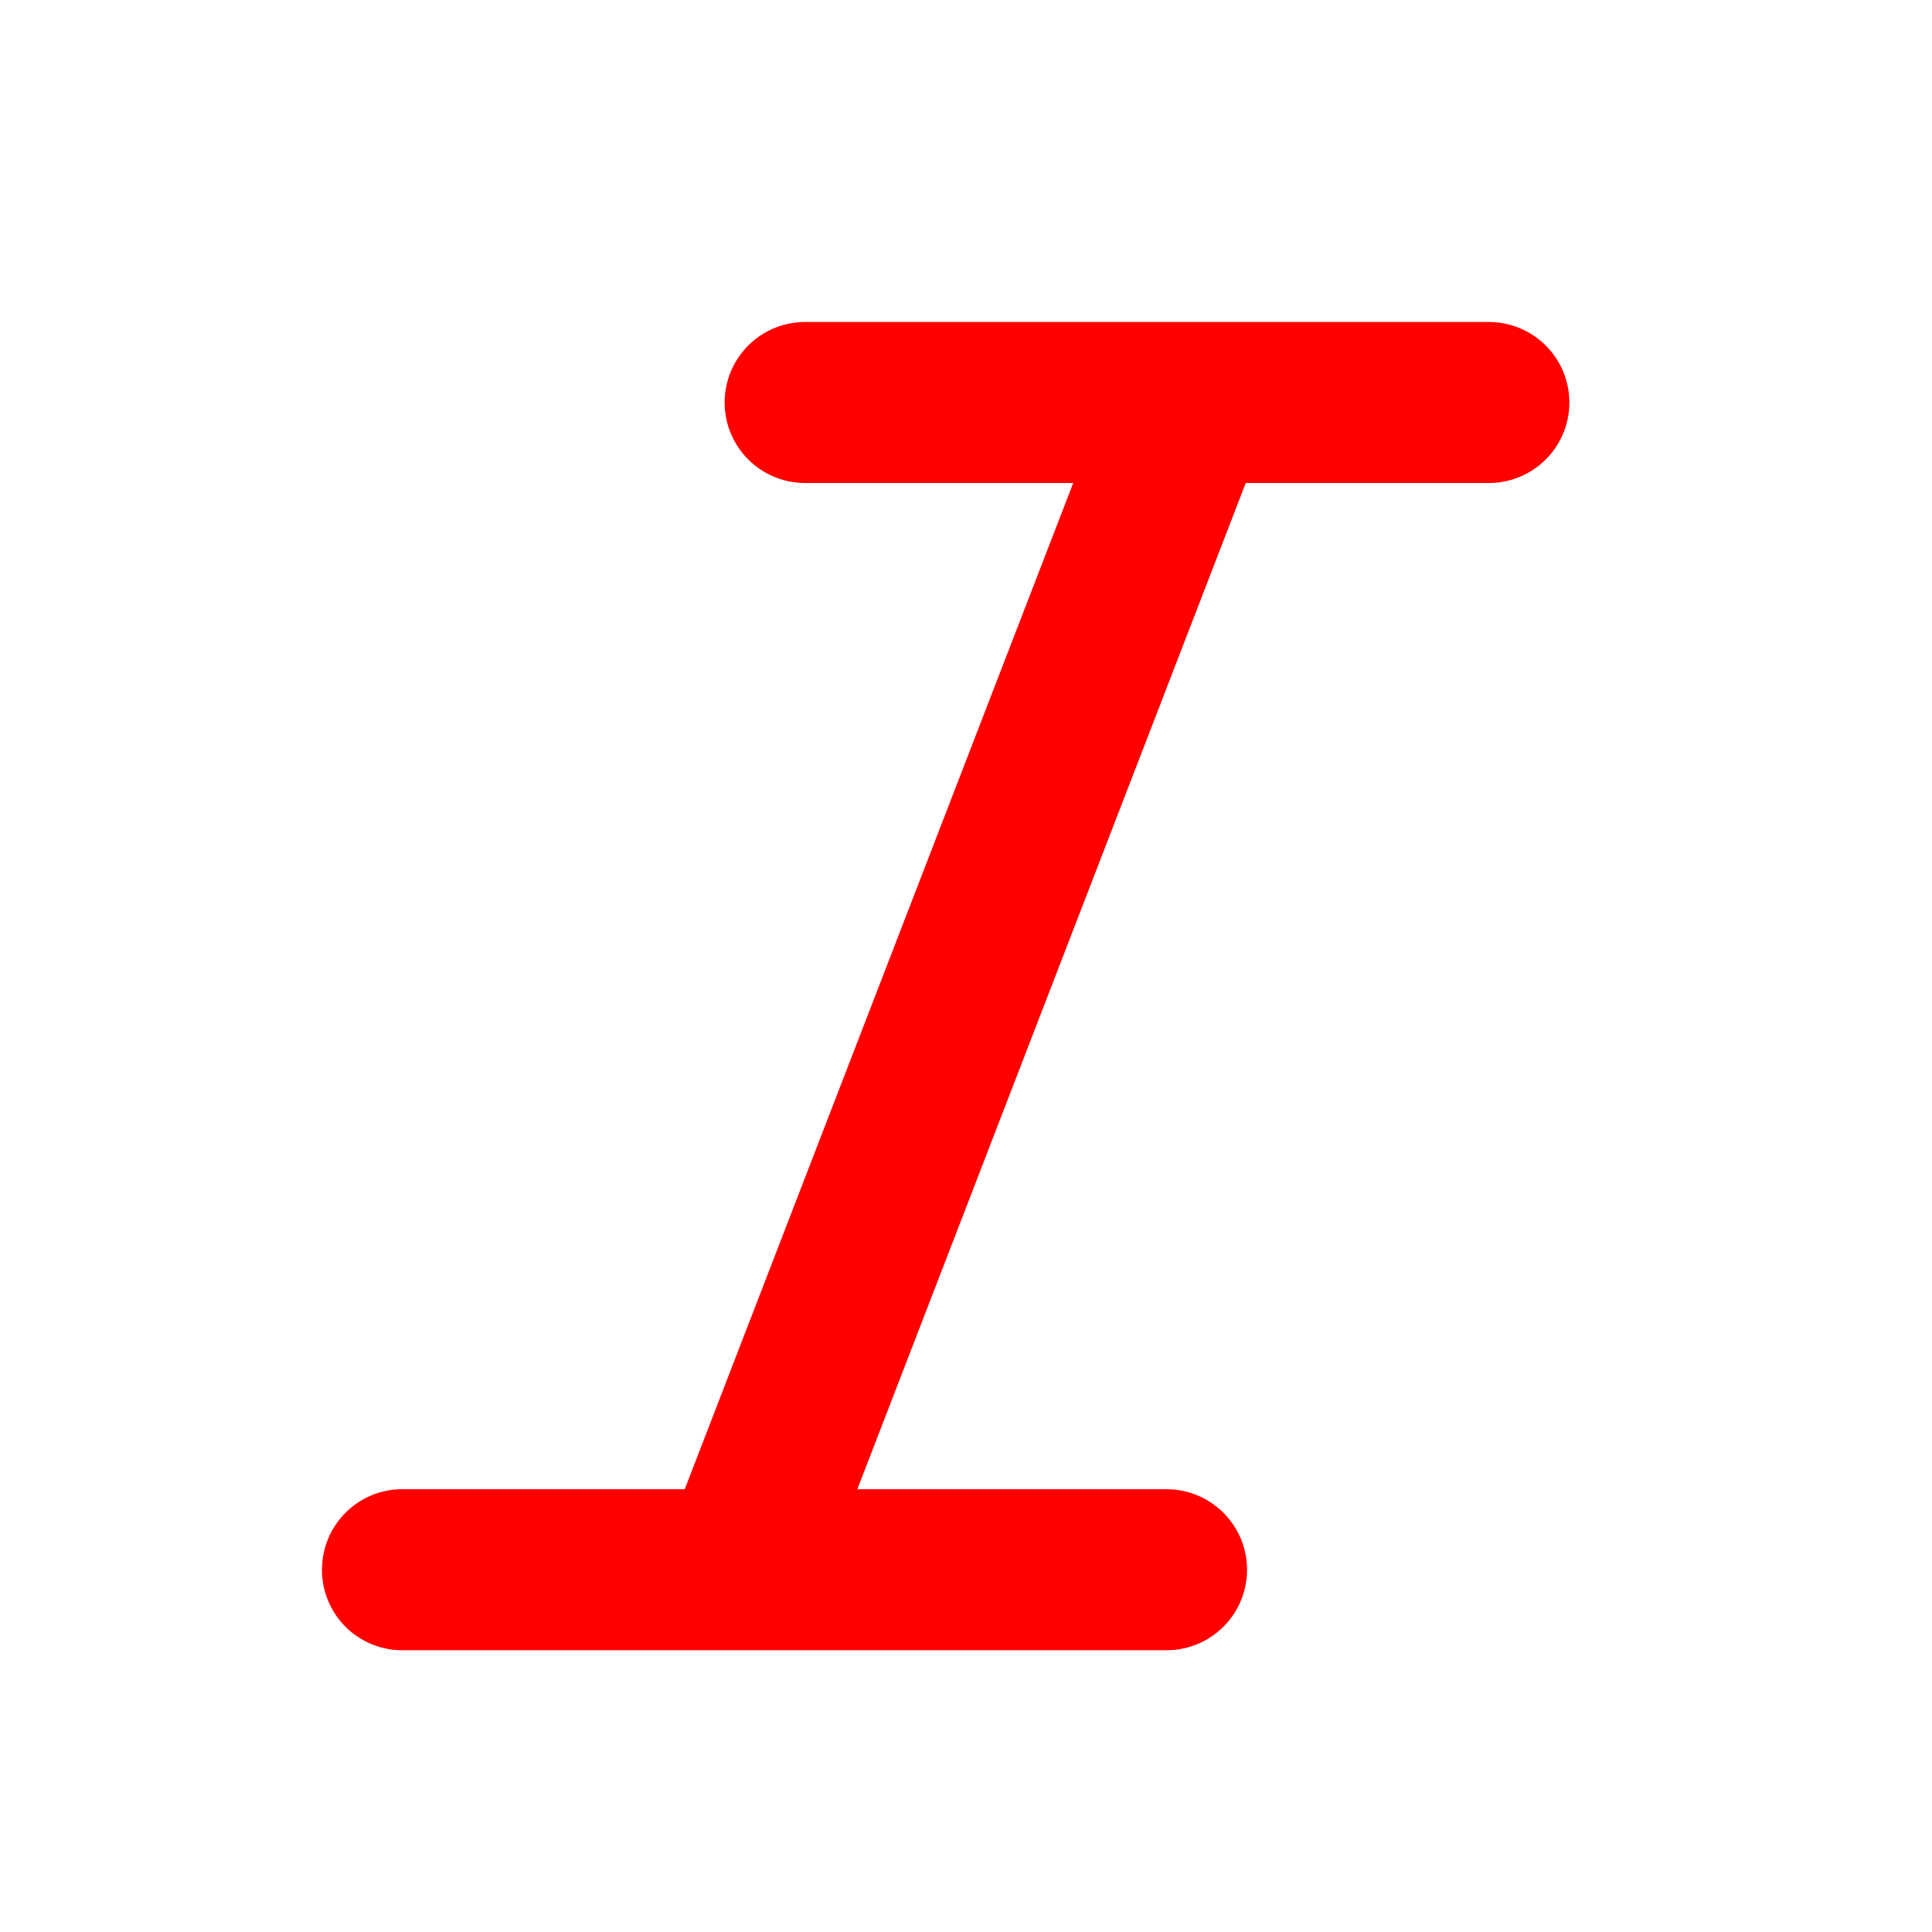 <?xml version="1.0" standalone="no"?><!DOCTYPE svg PUBLIC "-//W3C//DTD SVG 1.1//EN" "http://www.w3.org/Graphics/SVG/1.1/DTD/svg11.dtd"><svg class="icon" width="200px" height="200.00px" viewBox="0 0 1024 1024" version="1.1" xmlns="http://www.w3.org/2000/svg"><path fill="#ff0000" d="M454.357 789.333h164.139a42.667 42.667 0 0 1 0 85.333h-405.333a42.539 42.539 0 0 1-42.496-42.667c0-23.552 18.987-42.667 42.496-42.667h149.76L568.832 256H426.539a42.667 42.667 0 0 1 0-85.333H789.333a42.667 42.667 0 0 1 0 85.333h-129.067L454.4 789.333z"  /></svg>